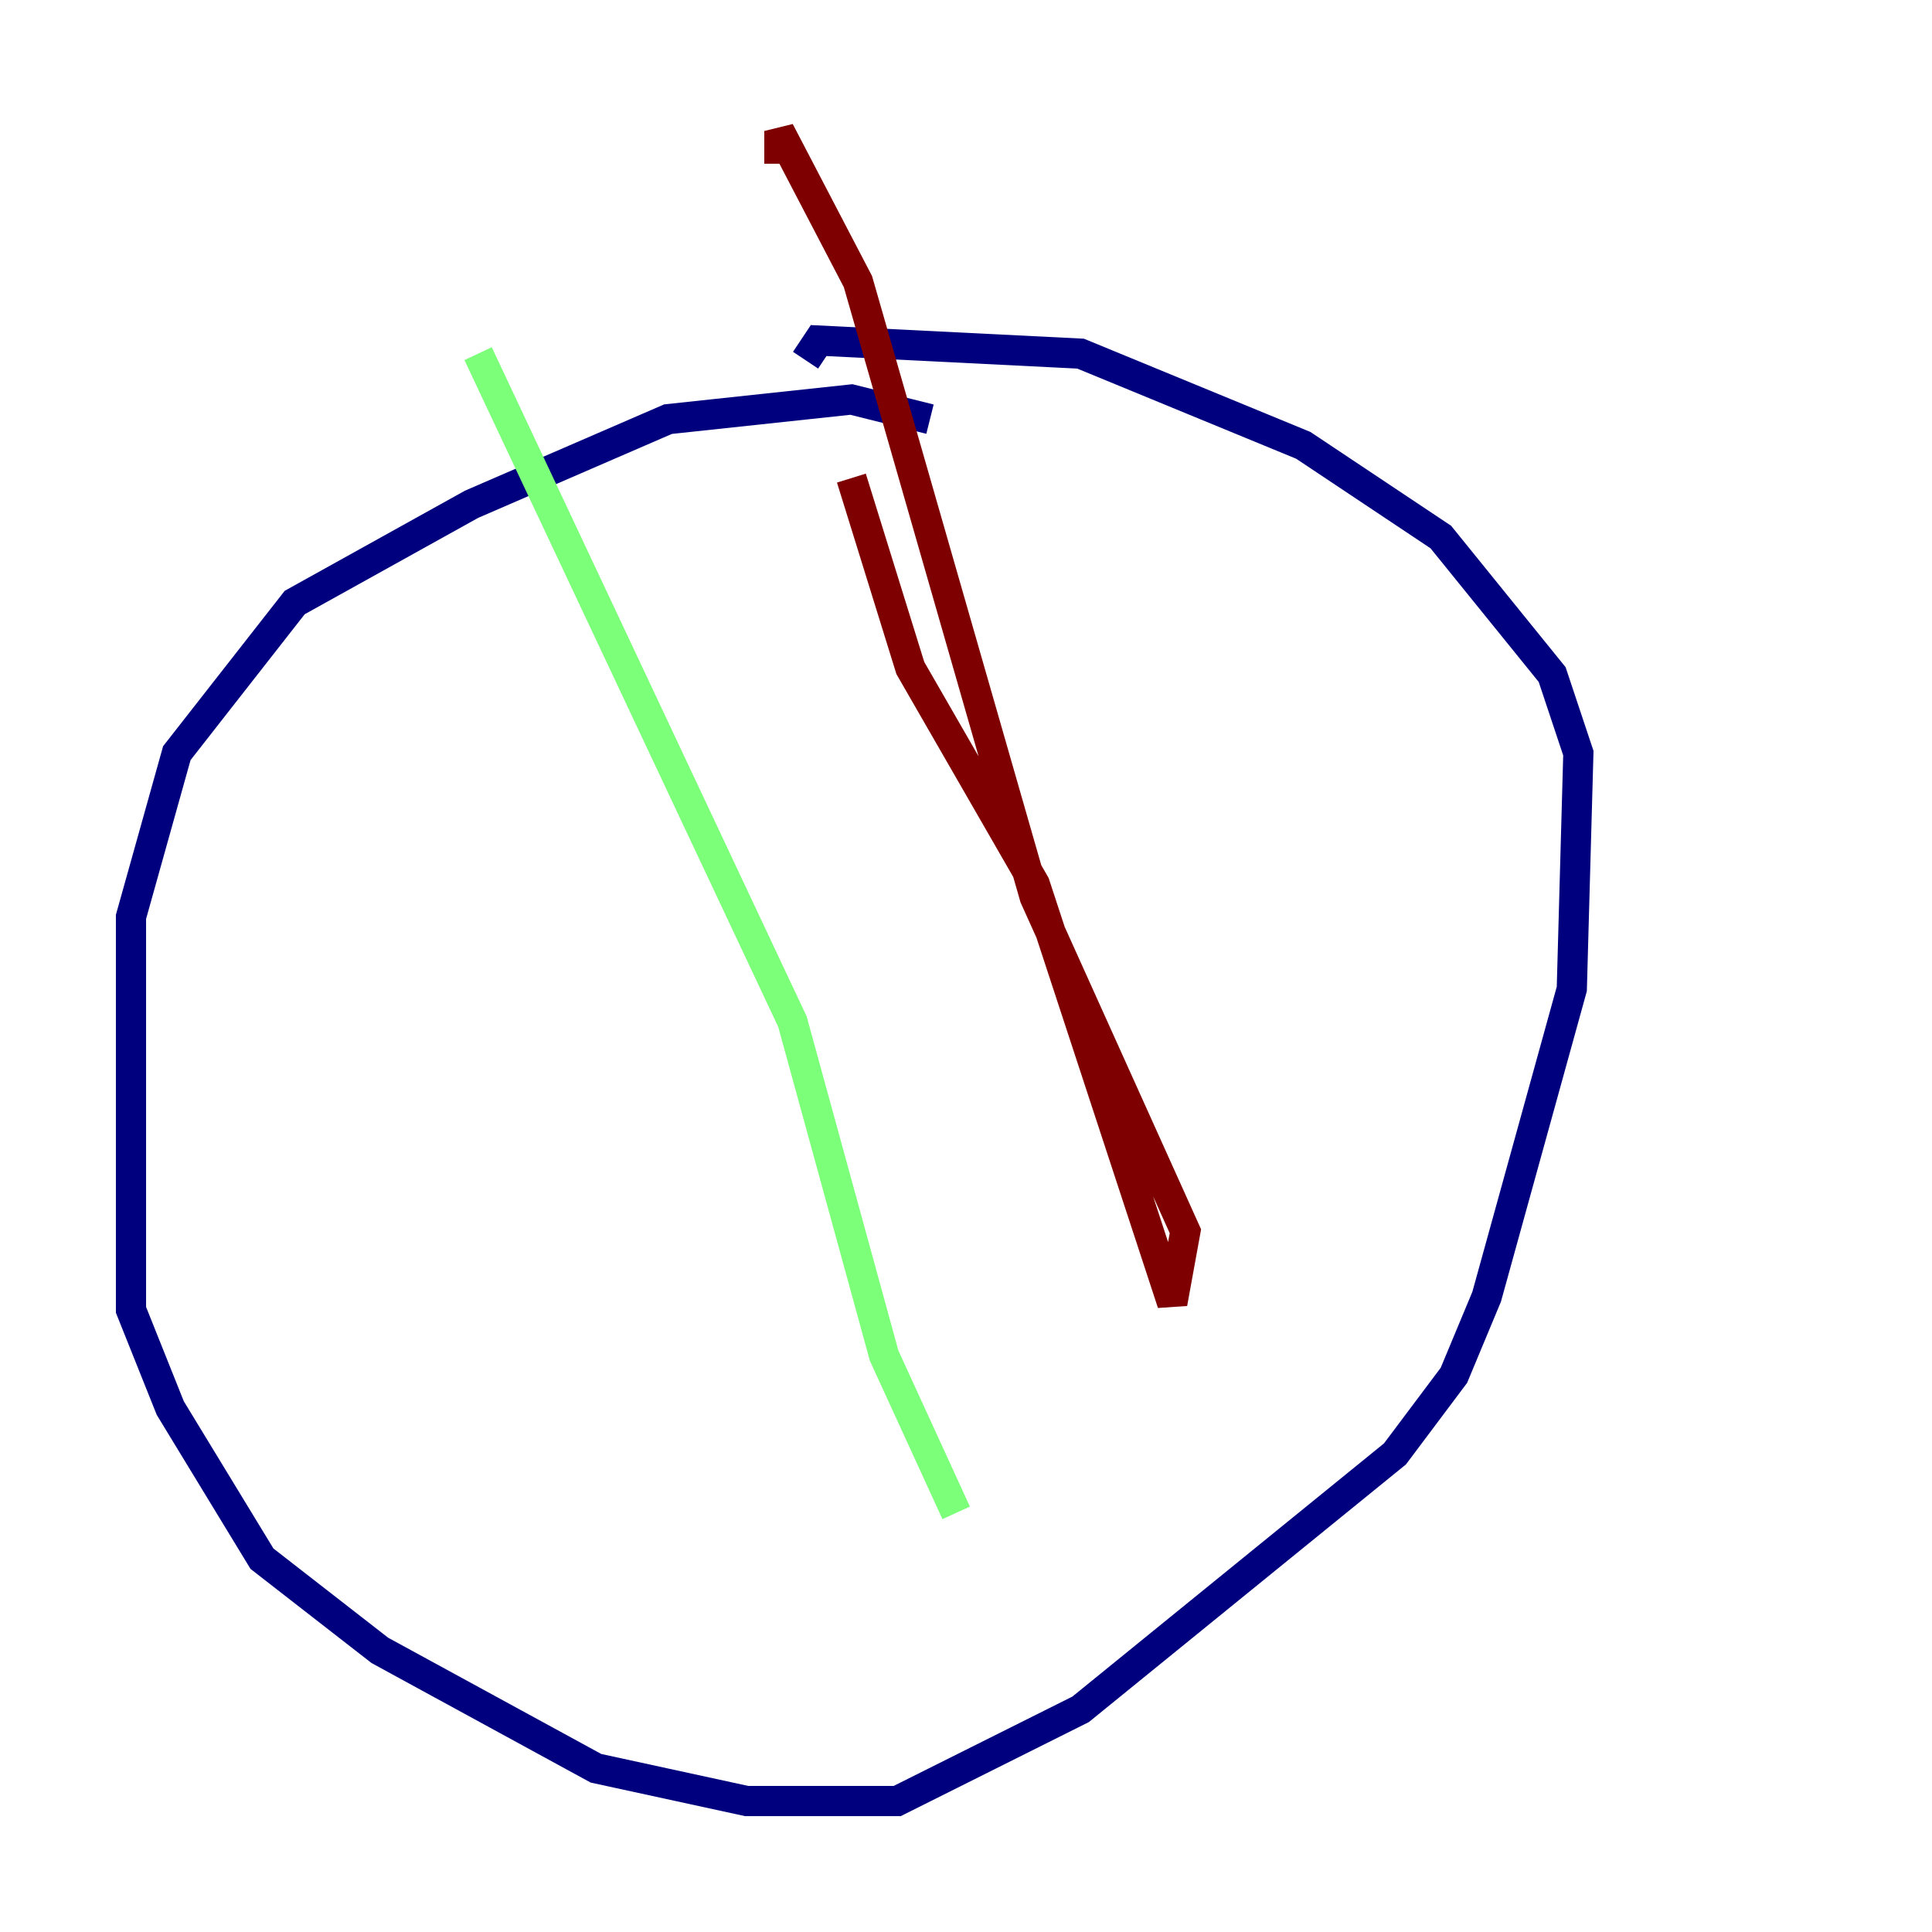 <?xml version="1.0" encoding="utf-8" ?>
<svg baseProfile="tiny" height="128" version="1.2" viewBox="0,0,128,128" width="128" xmlns="http://www.w3.org/2000/svg" xmlns:ev="http://www.w3.org/2001/xml-events" xmlns:xlink="http://www.w3.org/1999/xlink"><defs /><polyline fill="none" points="61.614,27.77 56.407,26.468 44.258,27.77 31.241,33.41 19.525,39.919 11.715,49.898 8.678,60.746 8.678,86.78 11.281,93.288 17.356,103.268 25.166,109.342 39.485,117.153 49.464,119.322 59.444,119.322 71.593,113.248 92.42,96.325 96.325,91.119 98.495,85.912 104.136,65.519 104.57,49.898 102.834,44.691 95.458,35.58 86.346,29.505 71.593,23.43 54.237,22.563 53.37,23.864" stroke="#00007f" stroke-width="2" /><polyline fill="none" points="31.675,23.43 52.502,67.688 58.576,89.817 63.349,100.231" stroke="#7cff79" stroke-width="2" /><polyline fill="none" points="56.407,31.675 60.312,44.258 68.556,58.576 77.668,86.346 78.536,81.573 68.556,59.444 56.841,18.658 51.634,8.678 51.634,10.848" stroke="#7f0000" stroke-width="2" /></svg>